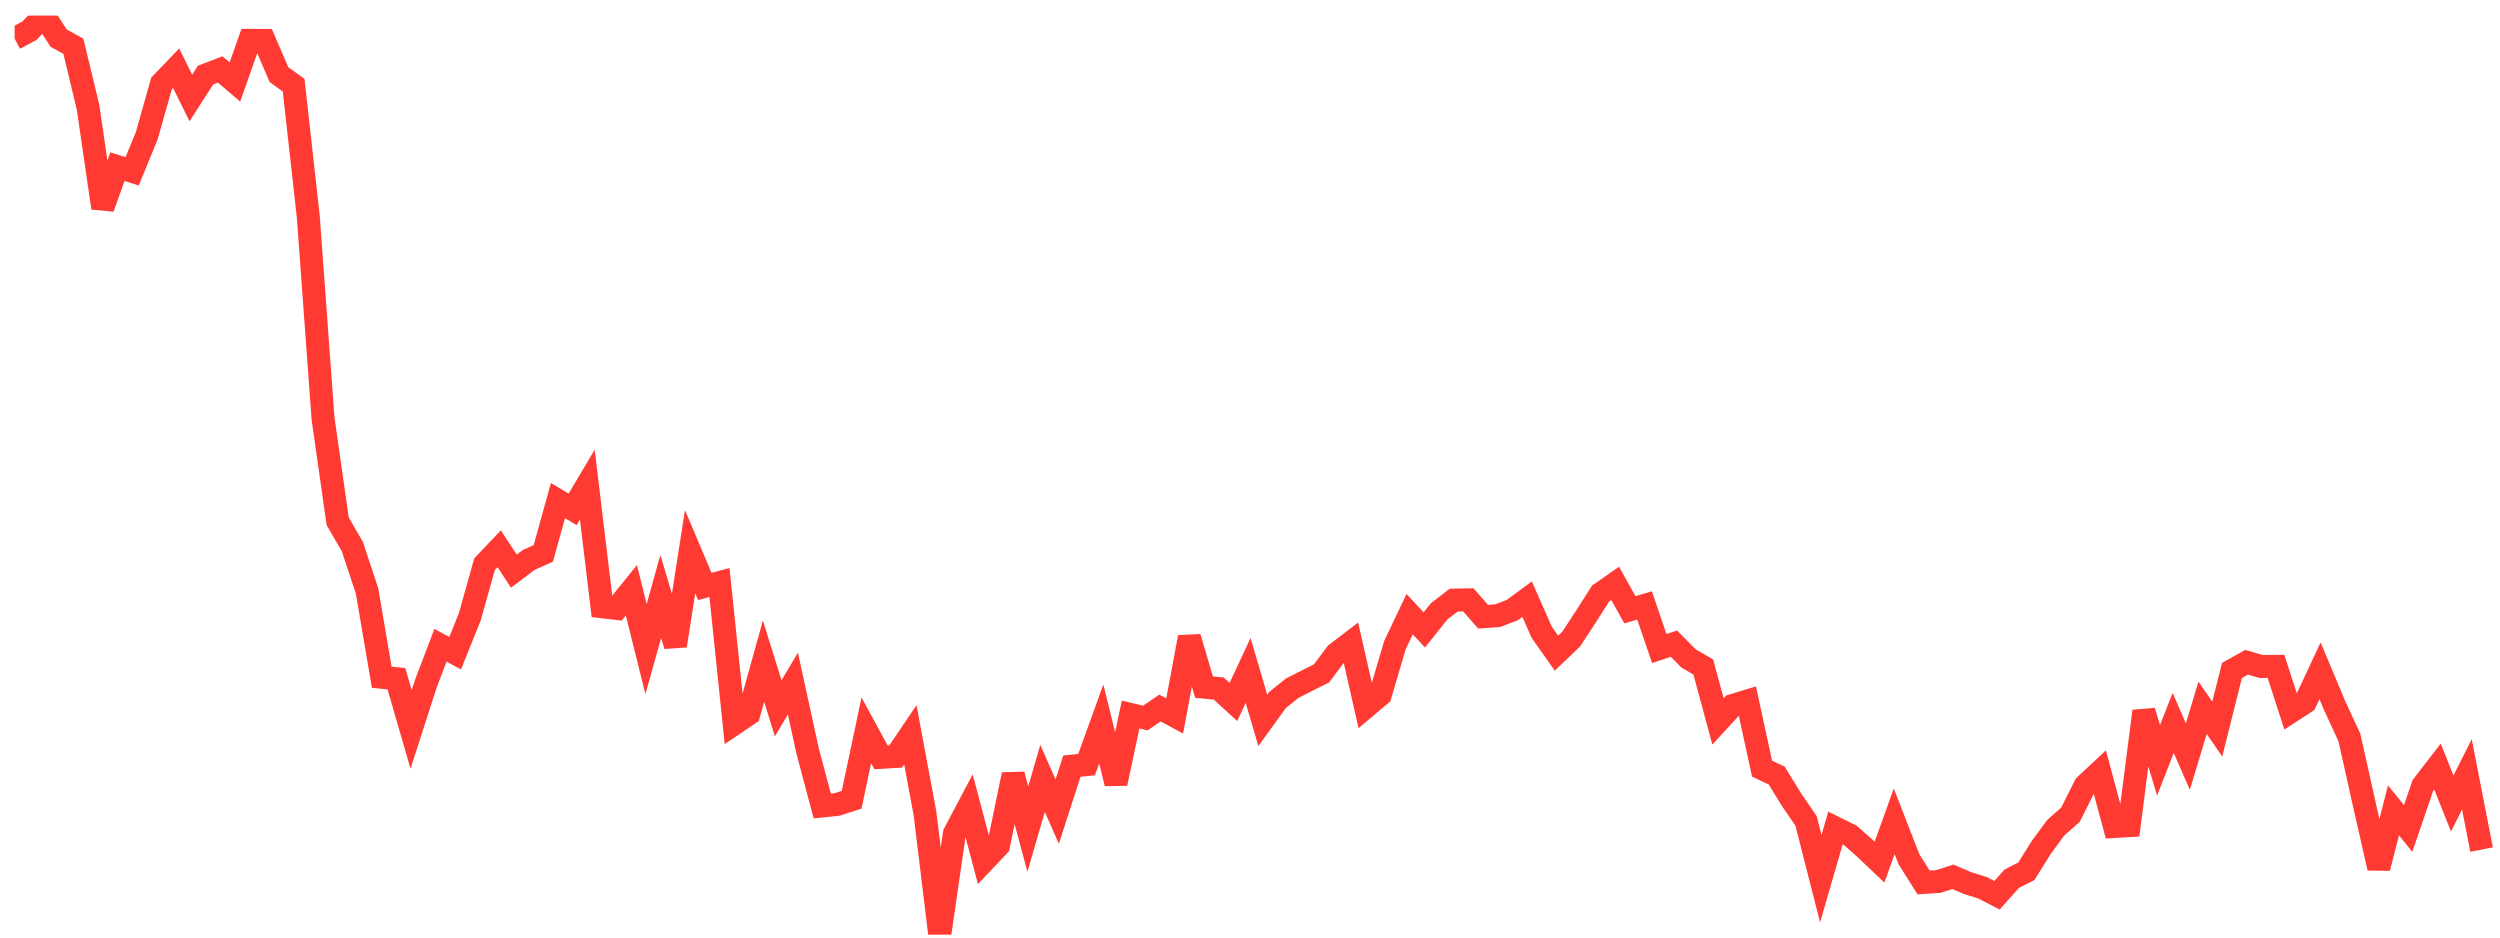 <svg width="136" height="51" viewBox="0 0 136 51" fill="none" xmlns="http://www.w3.org/2000/svg">
<g clip-path="url(#clip0_2_771)">
<path d="M0.796 2.101L1.595 1.676L2.394 0.847L3.193 2.076L3.992 2.518L4.79 5.836L5.589 11.309L6.388 9.067L7.187 9.321L7.986 7.379L8.785 4.543L9.583 3.711L10.382 5.331L11.181 4.084L11.98 3.778L12.779 4.461L13.578 2.196L14.376 2.199L15.175 4.057L15.974 4.636L16.773 11.809L17.572 22.759L18.37 28.357L19.169 29.737L19.968 32.148L20.767 36.843L21.566 36.922L22.364 39.68L23.163 37.203L23.962 35.102L24.761 35.534L25.56 33.547L26.358 30.692L27.157 29.854L27.956 31.071L28.755 30.465L29.554 30.106L30.353 27.232L31.151 27.709L31.95 26.363L32.749 33.007L33.548 33.1L34.347 32.109L35.145 35.313L35.944 32.447L36.743 35.127L37.542 30.012L38.341 31.901L39.14 31.692L39.938 39.378L40.737 38.837L41.536 35.963L42.335 38.531L43.134 37.188L43.932 40.846L44.731 43.846L45.53 43.764L46.329 43.507L47.128 39.728L47.927 41.199L48.725 41.153L49.524 39.972L50.323 44.272L51.122 50.847L51.921 45.342L52.719 43.831L53.518 46.85L54.317 46.007L55.116 42.137L55.915 45.104L56.714 42.344L57.512 44.15L58.311 41.678L59.11 41.595L59.909 39.386L60.708 42.619L61.506 38.869L62.305 39.061L63.104 38.518L63.903 38.948L64.702 34.665L65.501 37.381L66.299 37.456L67.098 38.188L67.897 36.471L68.696 39.187L69.495 38.082L70.293 37.44L71.092 37.033L71.891 36.634L72.69 35.565L73.489 34.953L74.287 38.473L75.086 37.8L75.885 35.093L76.684 33.41L77.483 34.268L78.282 33.264L79.08 32.647L79.879 32.632L80.678 33.55L81.477 33.493L82.276 33.184L83.075 32.594L83.873 34.404L84.672 35.532L85.471 34.77L86.27 33.55L87.069 32.294L87.867 31.738L88.666 33.171L89.465 32.936L90.264 35.281L91.063 35.015L91.862 35.823L92.66 36.285L93.459 39.248L94.258 38.379L95.057 38.135L95.856 41.815L96.654 42.192L97.453 43.492L98.252 44.662L99.051 47.8L99.85 45.044L100.648 45.438L101.447 46.141L102.246 46.899L103.045 44.677L103.844 46.735L104.643 48.006L105.441 47.954L106.24 47.698L107.039 48.043L107.838 48.291L108.637 48.702L109.435 47.804L110.234 47.4L111.033 46.117L111.832 45.029L112.631 44.325L113.43 42.731L114.228 41.986L115.027 44.962L115.826 44.914L116.625 38.687L117.424 41.362L118.222 39.328L119.021 41.16L119.82 38.504L120.619 39.662L121.418 36.475L122.217 36.027L123.015 36.258L123.814 36.251L124.613 38.718L125.412 38.2L126.211 36.489L127.009 38.395L127.808 40.123L128.607 43.701L129.406 47.221L130.205 44.085L131.003 45.069L131.802 42.734L132.601 41.699L133.4 43.711L134.199 42.123L134.998 46.217" stroke="#FF3A33" stroke-width="1.25"/>
</g>
<defs>
<clipPath id="clip0_2_771">
<rect width="135" height="50" fill="white" transform="translate(0.796 0.847)"/>
</clipPath>
</defs>
</svg>
